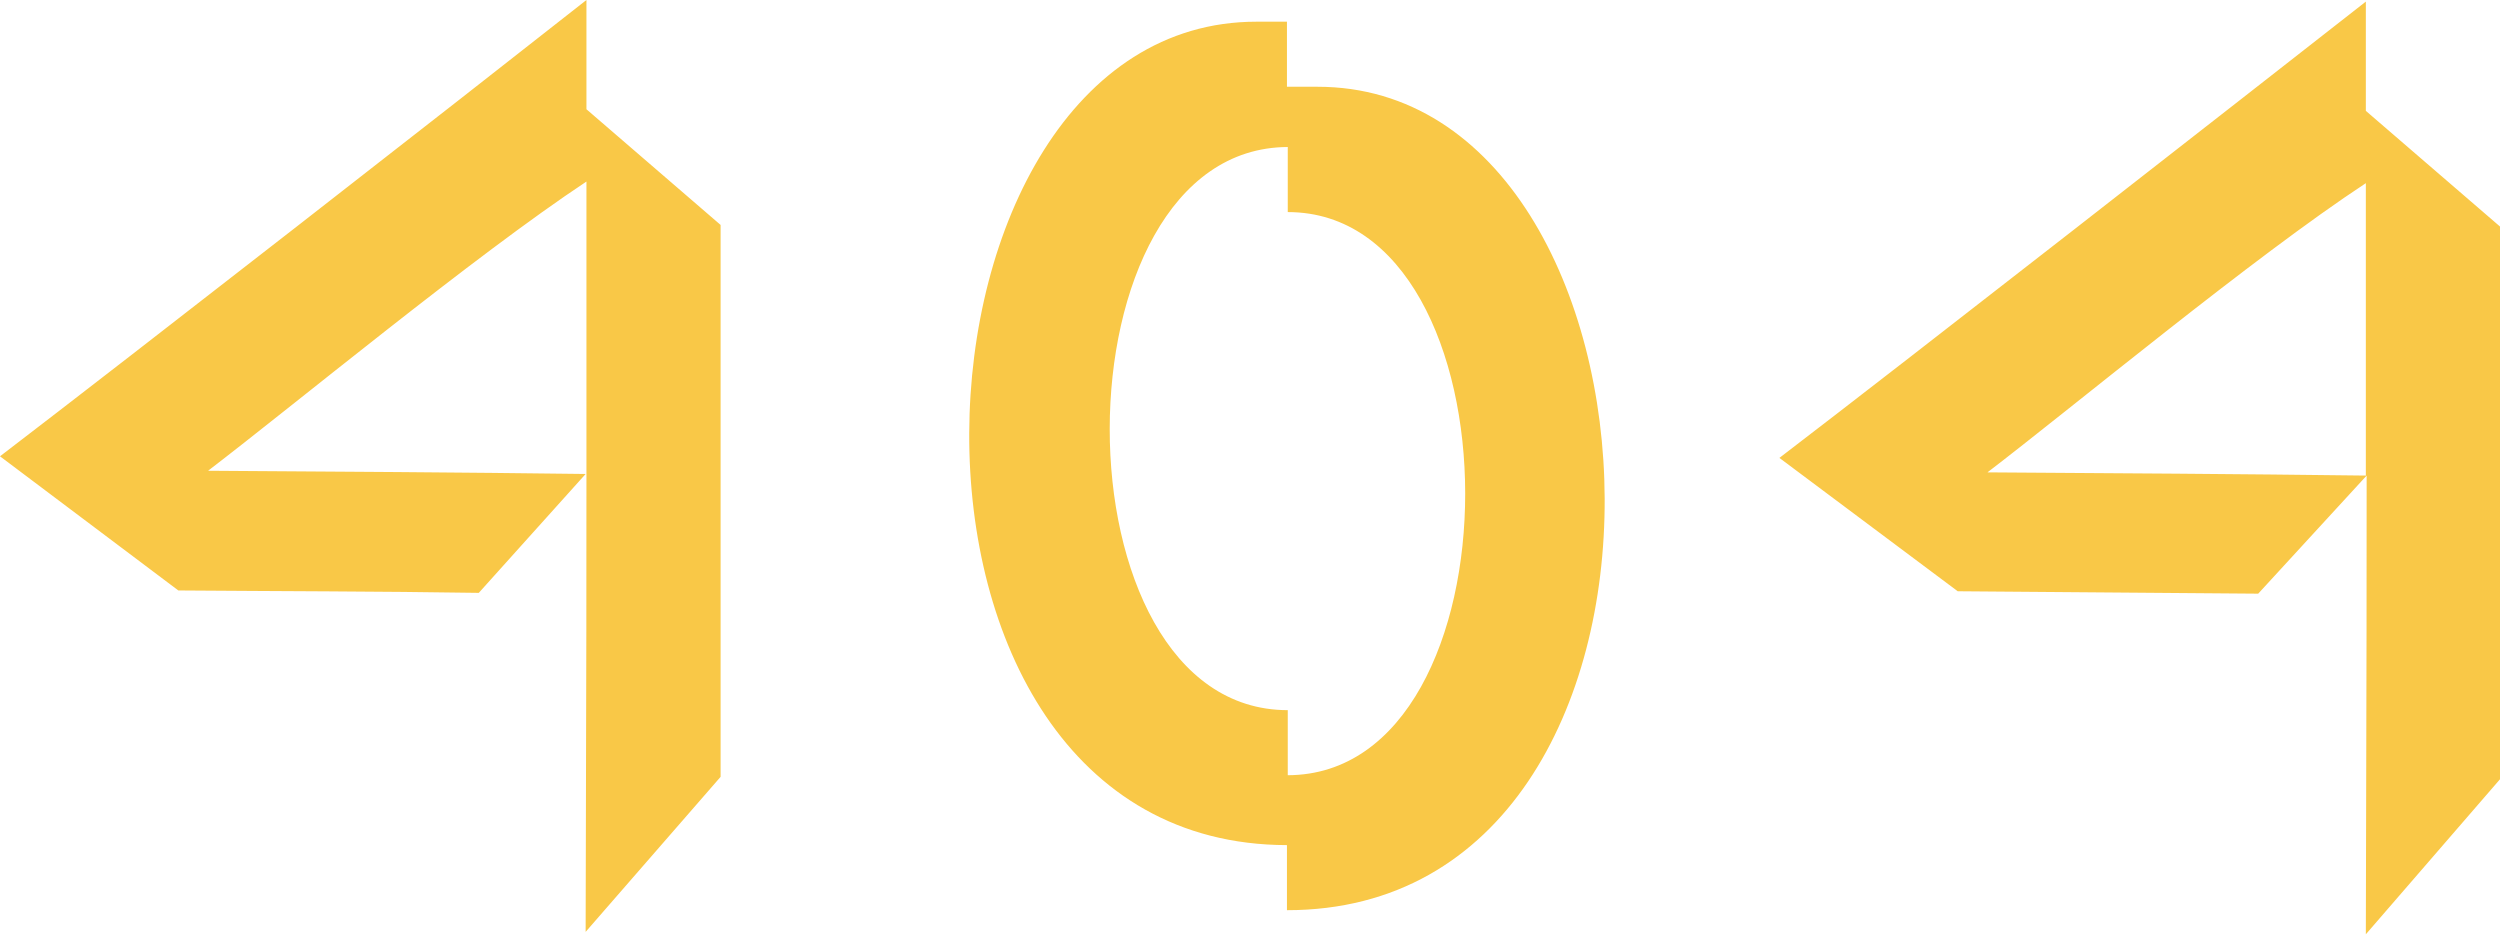 <svg version="1.1" id="Слой_1" xmlns="http://www.w3.org/2000/svg" x="0" y="0" viewBox="0 0 311.2 116.5" style="enable-background:new 0 0 311.2 116.5" xml:space="preserve"><style>.st0{fill:#f9c847}</style><path class="st0" d="M294.5 13.8V.2c-16.1 12.6-56 43.8-73 56.8l22.2 16.6 37.4.3 13.5-14.7c0 10 0 22.6-.1 57.1L311.2 97V28.2l-16.7-14.4zm0 45.4c-.1 0-.1 0 0 0-15.5-.2-31.7-.3-47.1-.4 10.6-8.1 33.1-26.8 47.1-36v36.4c-.1 0-.1 0 0 0zM294.5 59.2c-.1 0-.1 0 0 0-.1 0-.1 0 0 0zM294.5 59.2c-.1 0-.1 0 0 0-.1 0-.1 0 0 0zM164 10.8h-3.8v.8-8.9h-3.8c-46 0-50.6 102.4 3.8 102.5v8.1c54.4 0 49.8-102.5 3.8-102.5zm-3.7 85.7v-8.1c-29.6 0-29.5-70 0-70.1v8.1c29.4 0 29.5 70 0 70.1zM73 59zM89.7 28v68.7L72.9 116c.1-34.4.1-47 .1-57V22.6c-13.9 9.2-36.5 27.9-47.1 36 15.4.1 31.6.2 47 .4L59.6 73.8c-12.5-.2-25-.2-37.4-.3L0 56.8C17 43.8 57 12.6 73 0v13.6L89.7 28zM73 59z"/></svg>